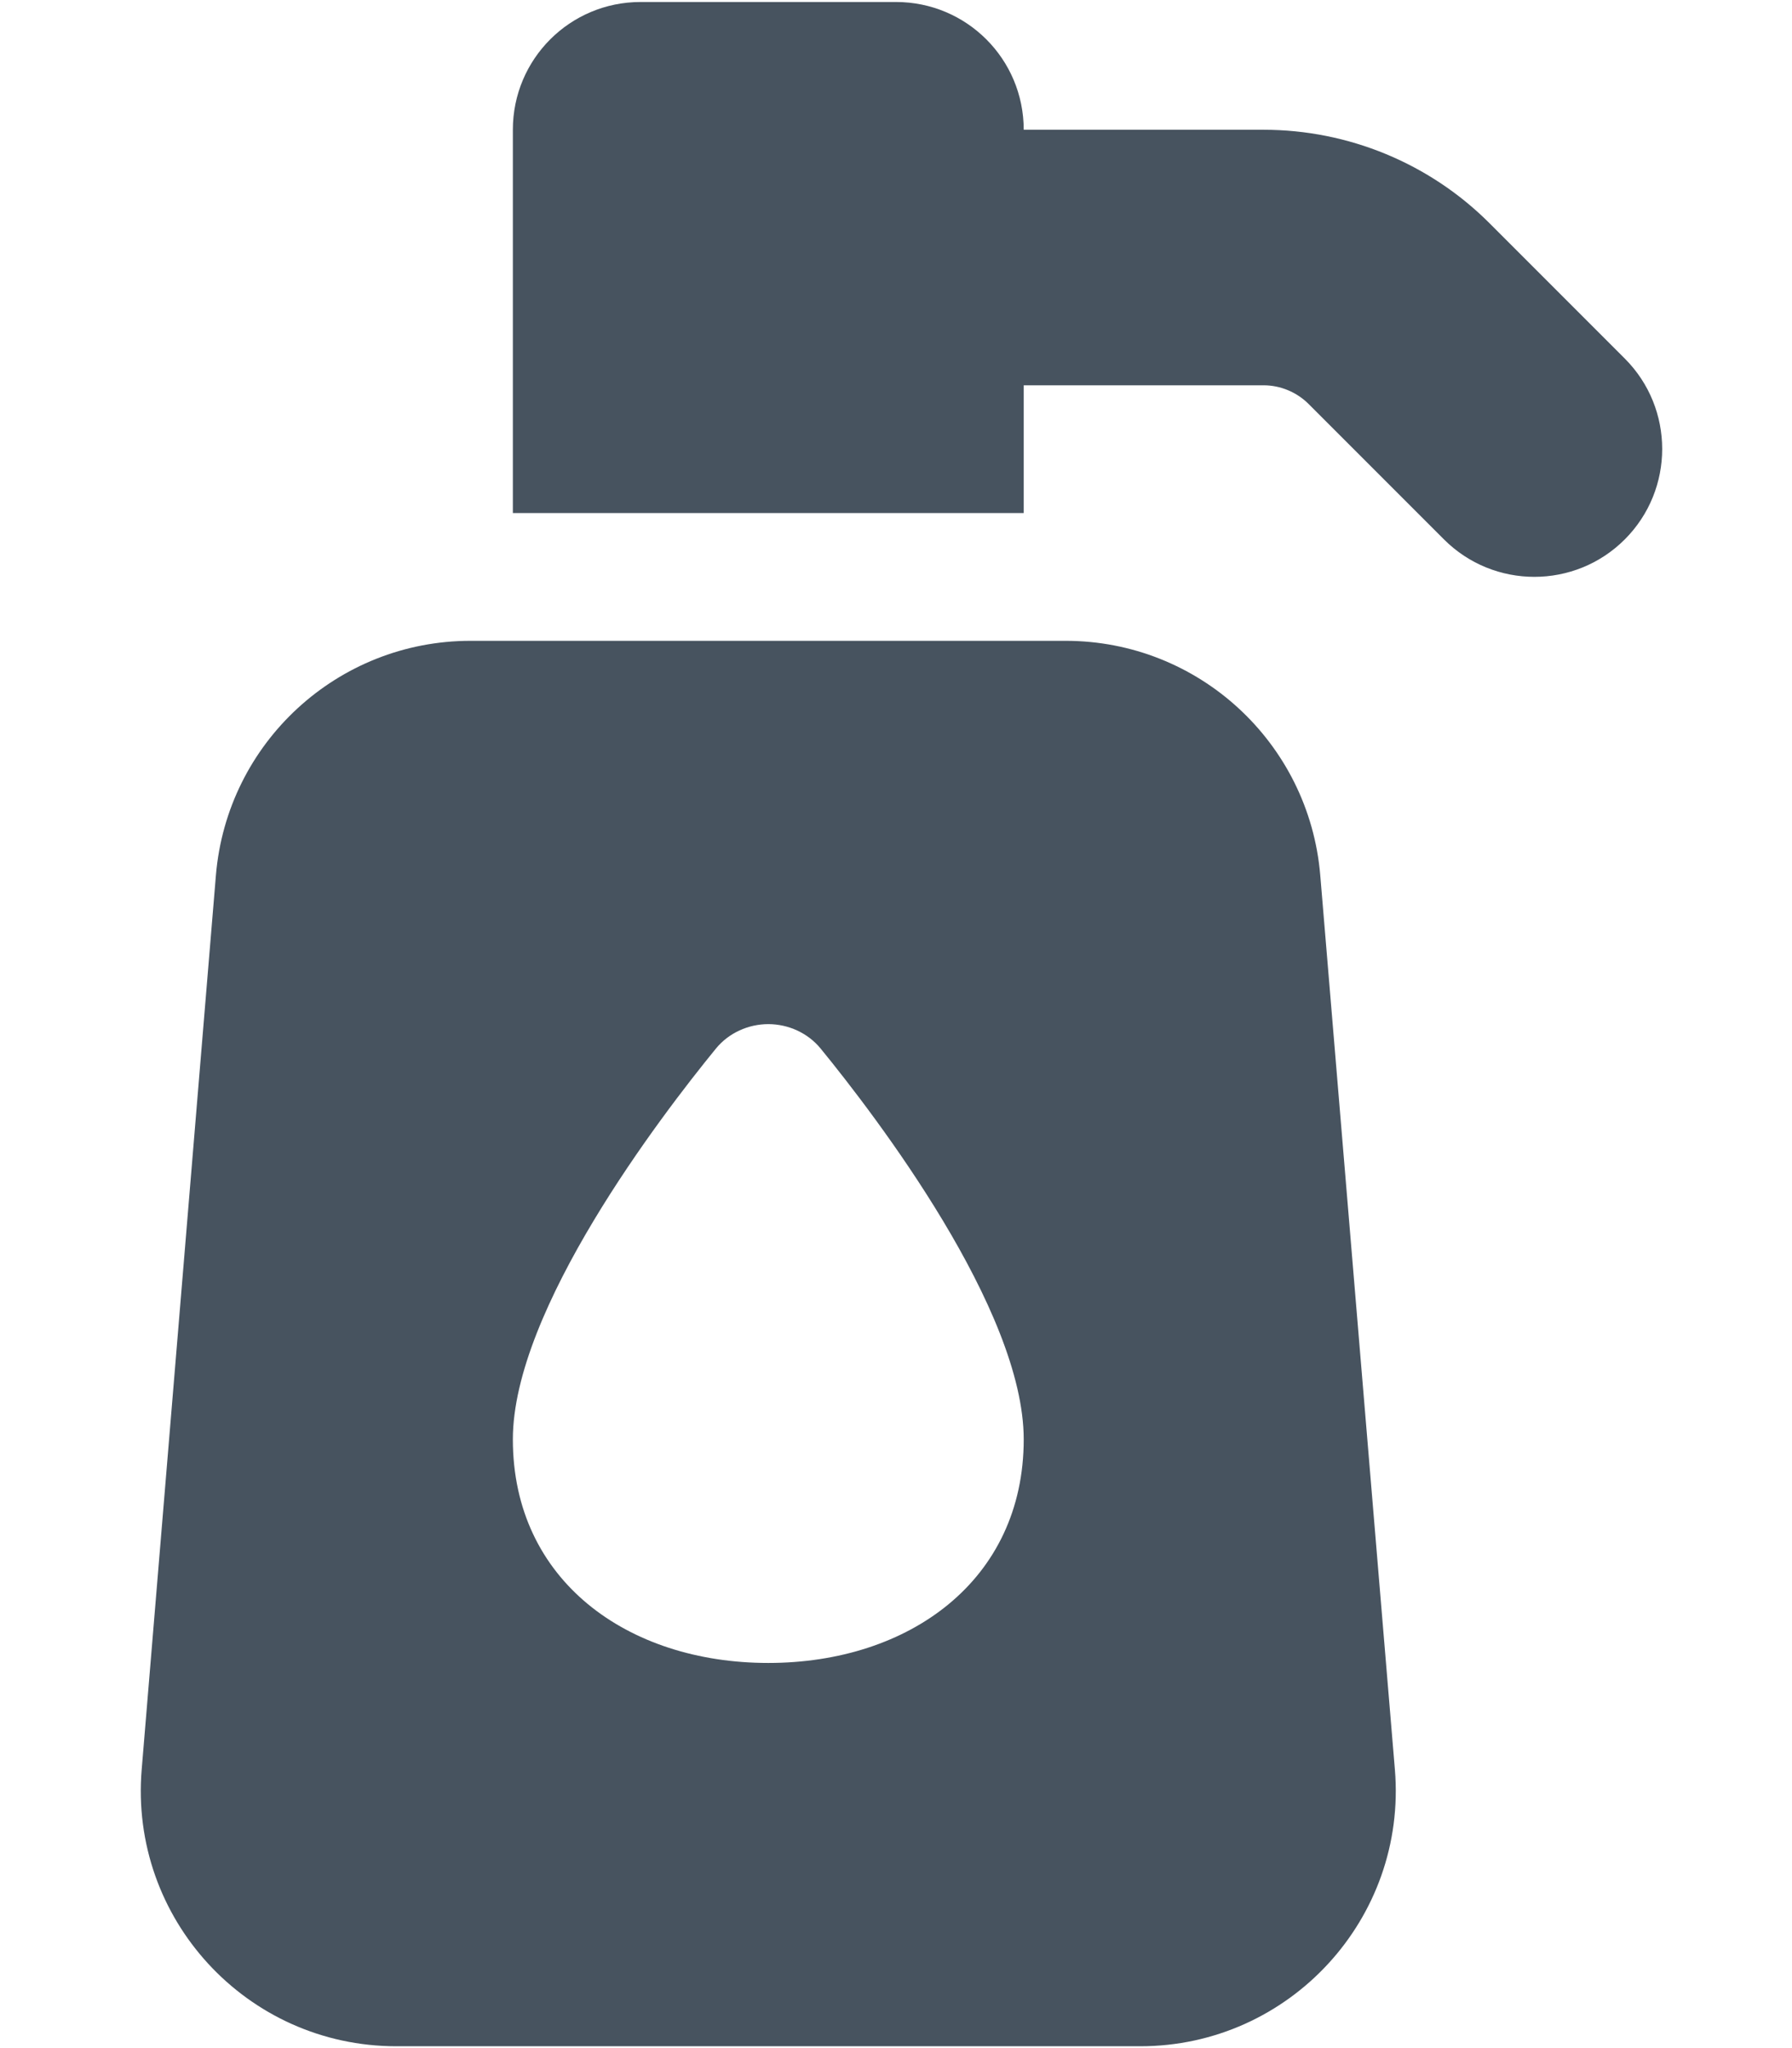 <svg width="449" height="513" viewBox="0 0 449 513" fill="none" xmlns="http://www.w3.org/2000/svg">
<g clip-path="url(#clip0_104_2316)">
<path d="M128.5 32.5V128.5H256.5V96.5H316.6C320.8 96.5 324.9 98.2 327.9 101.2L361.8 135.1C374.3 147.6 394.6 147.6 407.1 135.1C419.6 122.6 419.6 102.3 407.1 89.8L373.2 55.9C358.2 40.9 337.8 32.5 316.6 32.5H256.5C256.5 14.8 242.2 0.5 224.5 0.5H160.5C142.8 0.5 128.5 14.8 128.5 32.5ZM117.9 160.5C84.6 160.5 56.9 186 54.1 219.2L35.5 443.2C32.4 480.5 61.8 512.5 99.3 512.5H285.7C323.1 512.5 352.6 480.5 349.5 443.2L330.8 219.2C328 186 300.3 160.5 267 160.5H117.9ZM256.5 360.5C256.5 395.8 227.8 416.5 192.5 416.5C157.2 416.5 128.5 395.8 128.5 360.5C128.5 328 165.5 279.6 179.4 262.6C182.6 258.7 187.5 256.5 192.5 256.5C197.5 256.5 202.4 258.7 205.6 262.6C219.5 279.6 256.5 328 256.5 360.5Z" fill="#47535F"/>
</g>
<defs>
<clipPath id="clip0_104_2316">
<rect width="448" height="512" fill="white" transform="translate(0.5 0.5)"/>
</clipPath>
</defs>
</svg>
